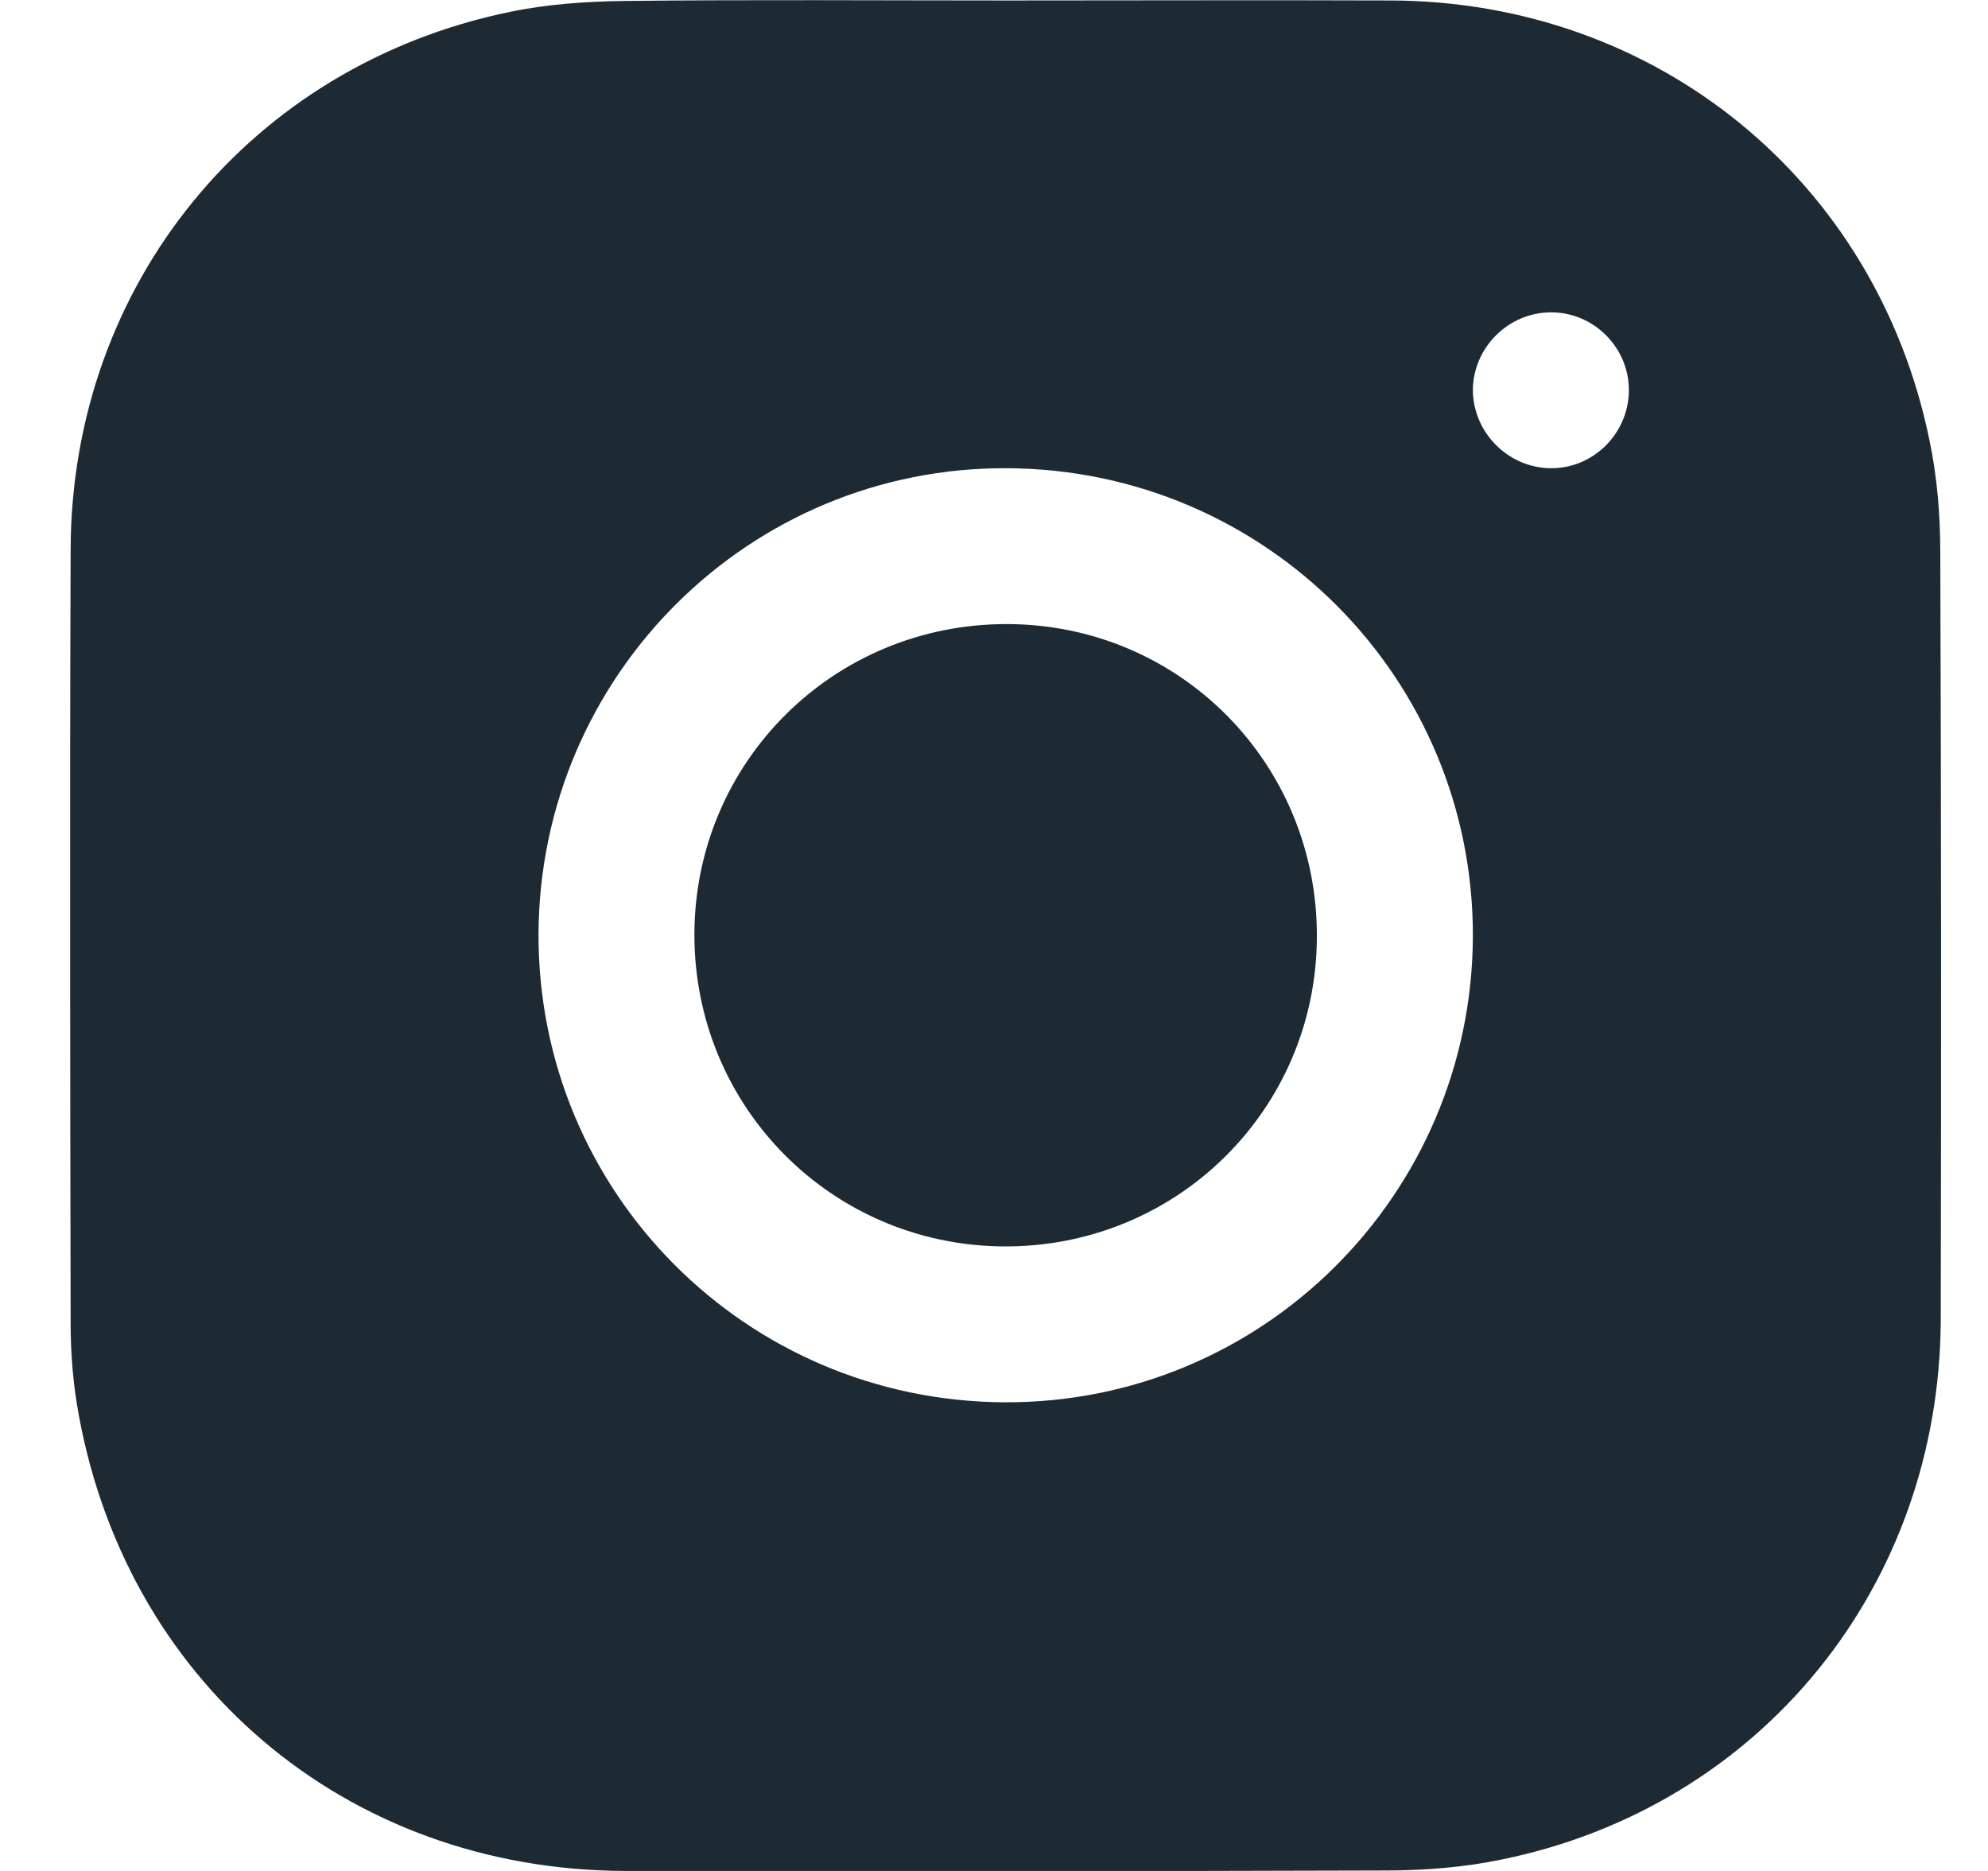 <svg width="17" height="16" viewBox="0 0 17 16" fill="none" xmlns="http://www.w3.org/2000/svg">
<g clip-path="url(#clip0_2780_589)">
<g clip-path="url(#clip1_2780_589)">
<path d="M8.606 0.004C9.705 0.004 10.804 1.478e-06 11.903 0.004C14.168 0.016 16.041 1.541 16.498 3.758C16.565 4.074 16.592 4.403 16.592 4.727C16.6 6.913 16.6 9.099 16.596 11.284C16.588 13.564 15.059 15.449 12.842 15.902C12.521 15.969 12.185 15.996 11.852 15.996C9.686 16.004 7.519 16 5.352 16C2.951 15.996 1.038 14.366 0.655 11.992C0.62 11.769 0.604 11.539 0.604 11.312C0.6 9.107 0.596 6.901 0.604 4.696C0.612 2.432 2.141 0.559 4.359 0.102C4.679 0.035 5.016 0.012 5.348 0.008C6.432 -0.004 7.519 0.004 8.606 0.004ZM8.614 4.004C6.408 3.992 4.617 5.775 4.605 7.984C4.597 10.19 6.373 11.98 8.587 11.992C10.792 12.004 12.584 10.221 12.595 8.012C12.603 5.806 10.828 4.016 8.614 4.004ZM13.929 3.343C13.933 2.976 13.632 2.671 13.264 2.671C12.896 2.671 12.595 2.976 12.595 3.339C12.599 3.699 12.893 3.996 13.252 4.004C13.62 4.012 13.925 3.711 13.929 3.343Z" fill="#1E2A33"/>
<path d="M8.614 5.337C10.092 5.341 11.269 6.534 11.261 8.016C11.254 9.494 10.057 10.671 8.578 10.659C7.108 10.647 5.935 9.462 5.938 7.988C5.942 6.514 7.131 5.333 8.614 5.337Z" fill="#1E2A33"/>
</g>
</g>
<defs>
<clipPath id="clip0_2780_589">
<rect width="16" height="16" fill="white" transform="translate(0.6)"/>
</clipPath>
<clipPath id="clip1_2780_589">
<rect width="16" height="16" fill="white" transform="translate(0.6)"/>
</clipPath>
</defs>
</svg>

